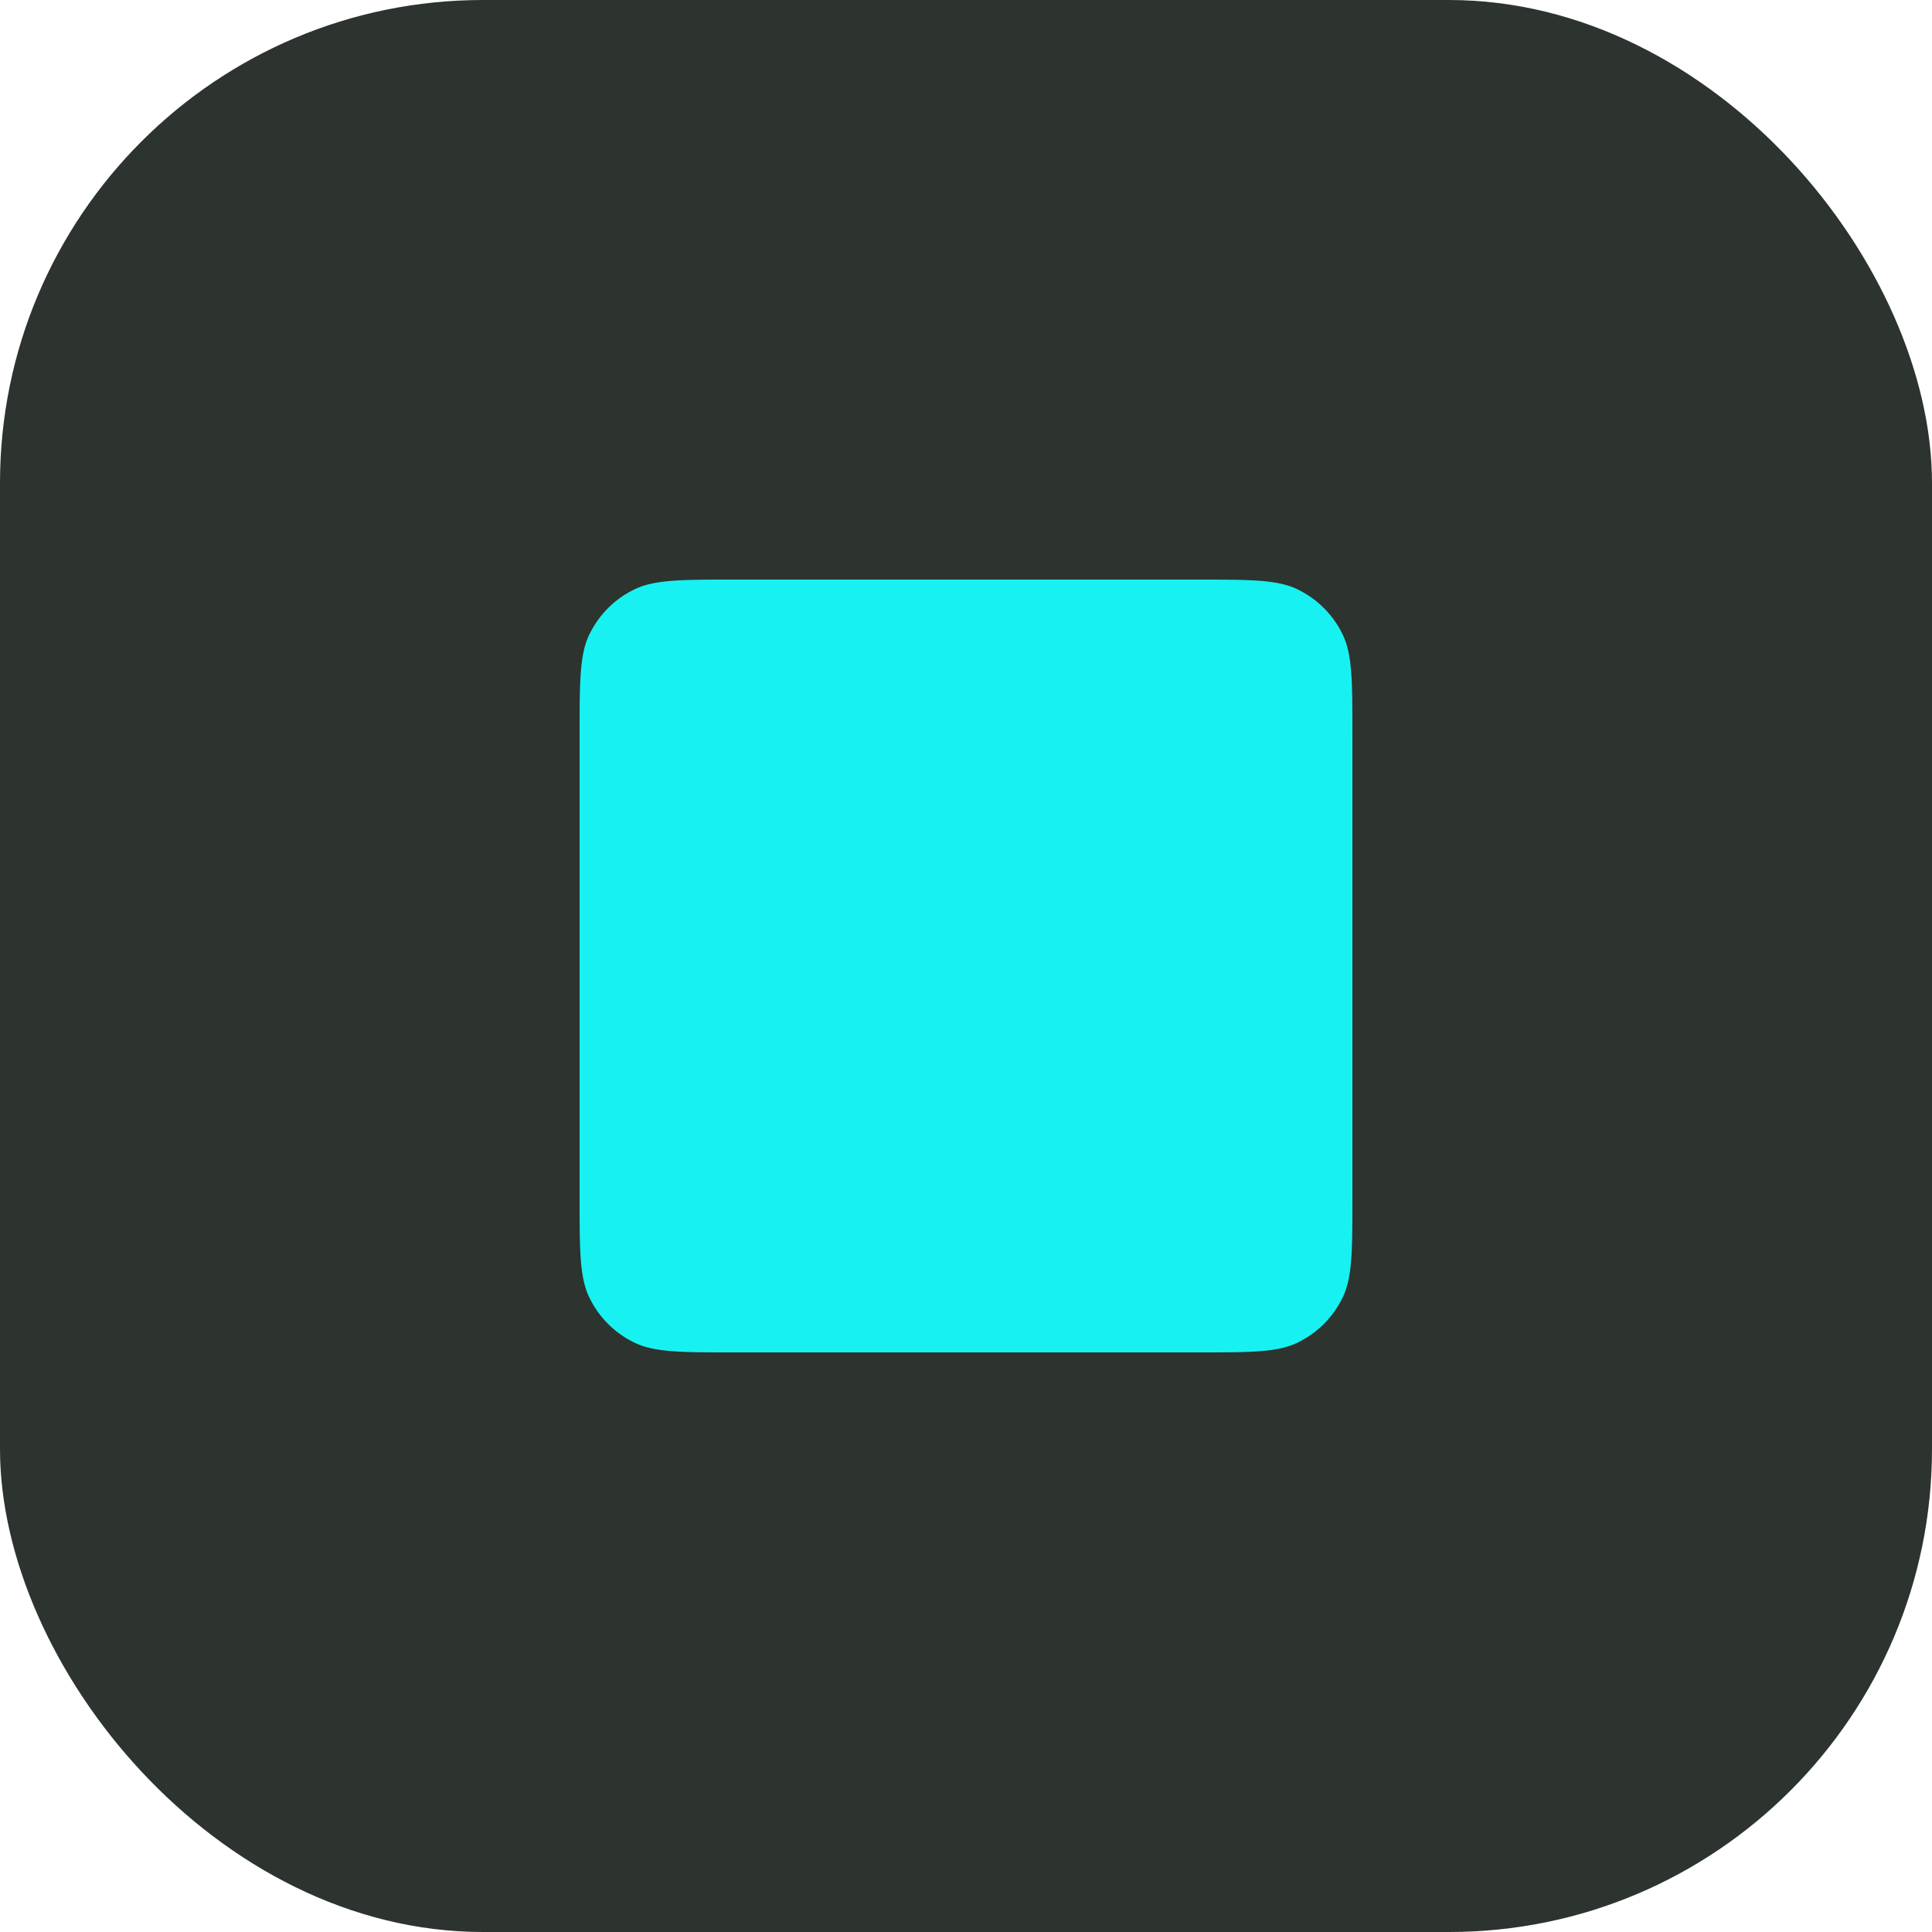 <svg xmlns="http://www.w3.org/2000/svg" xmlns:xlink="http://www.w3.org/1999/xlink" width="20" height="20" viewBox="0 0 20 20" fill="none"><g opacity="1" transform="translate(0 0)  rotate(0 10 10)"><rect fill="#2D332E" opacity="1" transform="translate(0 0)  rotate(0 10 10)" x="0" y="0" width="20" height="20" rx="5" /><path fill-rule="evenodd" style="fill:#18F1F1" transform="translate(6 6)  rotate(0 4 4)" opacity="1" d="M6.4,0C6.96,0 7.24,0 7.45,0.11a1,1 0 0,1 0.44,0.44C8,0.76 8,1.04 8,1.6 L8,6.4C8,6.96 8,7.24 7.89,7.45a1,1 0 0,1 -0.44,0.44C7.24,8 6.96,8 6.4,8 L1.6,8C1.04,8 0.76,8 0.55,7.89a1,1 0 0,1 -0.44,-0.44C0,7.24 0,6.96 0 6.4 L0,1.6C0,1.04 0,0.76 0.11,0.55a1,1 0 0,1 0.44,-0.44C0.76,0 1.04,0 1.6,0Z " /></g></svg>